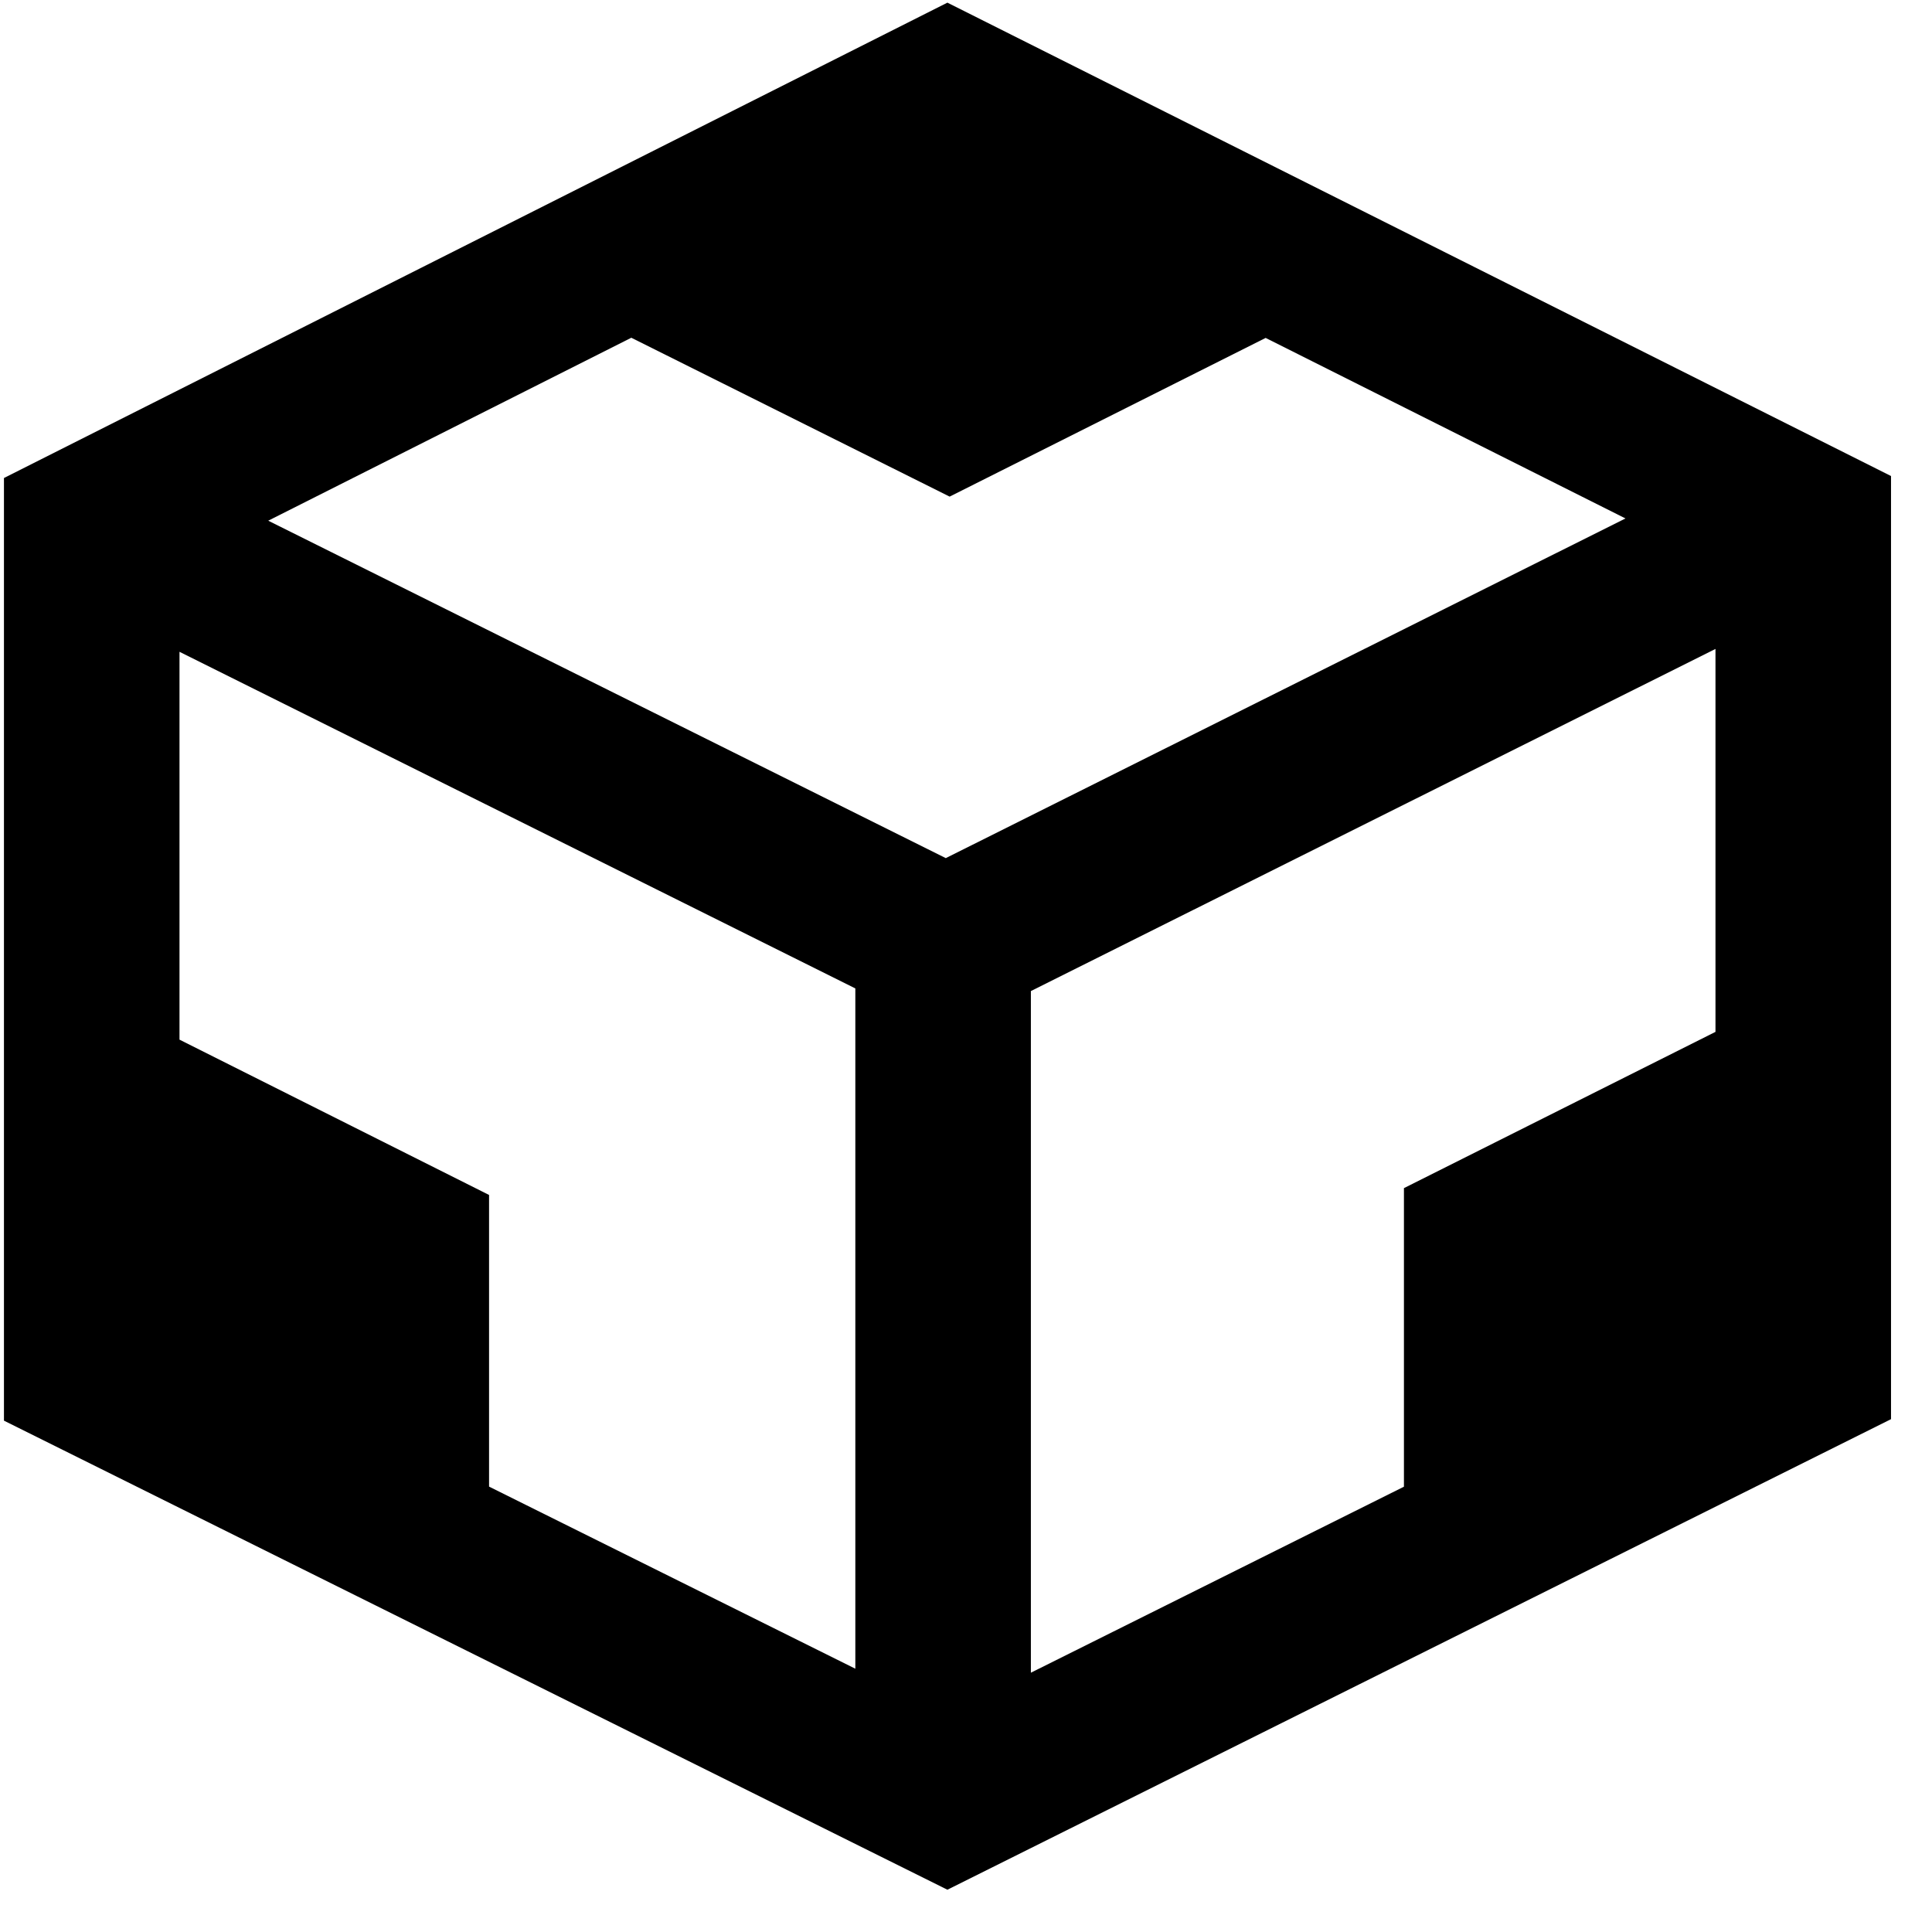 <svg width="43" height="43" viewBox="0 0 43 43" fill="none" xmlns="http://www.w3.org/2000/svg">
    <path d="M19.037 37.14V21.999L3.995 14.507V23.139L10.885 26.596V33.087L19.037 37.14V37.14ZM22.944 37.229L31.247 33.089V26.444L38.181 22.966V14.443L22.944 22.058V37.229ZM36.178 11.539L28.169 7.521L21.136 11.053L14.051 7.517L5.97 11.589L21.05 19.099L36.178 11.539ZM0.088 31.619V10.639L21.086 0.059L42.088 10.595V31.586L21.086 42.059L0.088 31.619Z" fill="black" />
</svg>
    